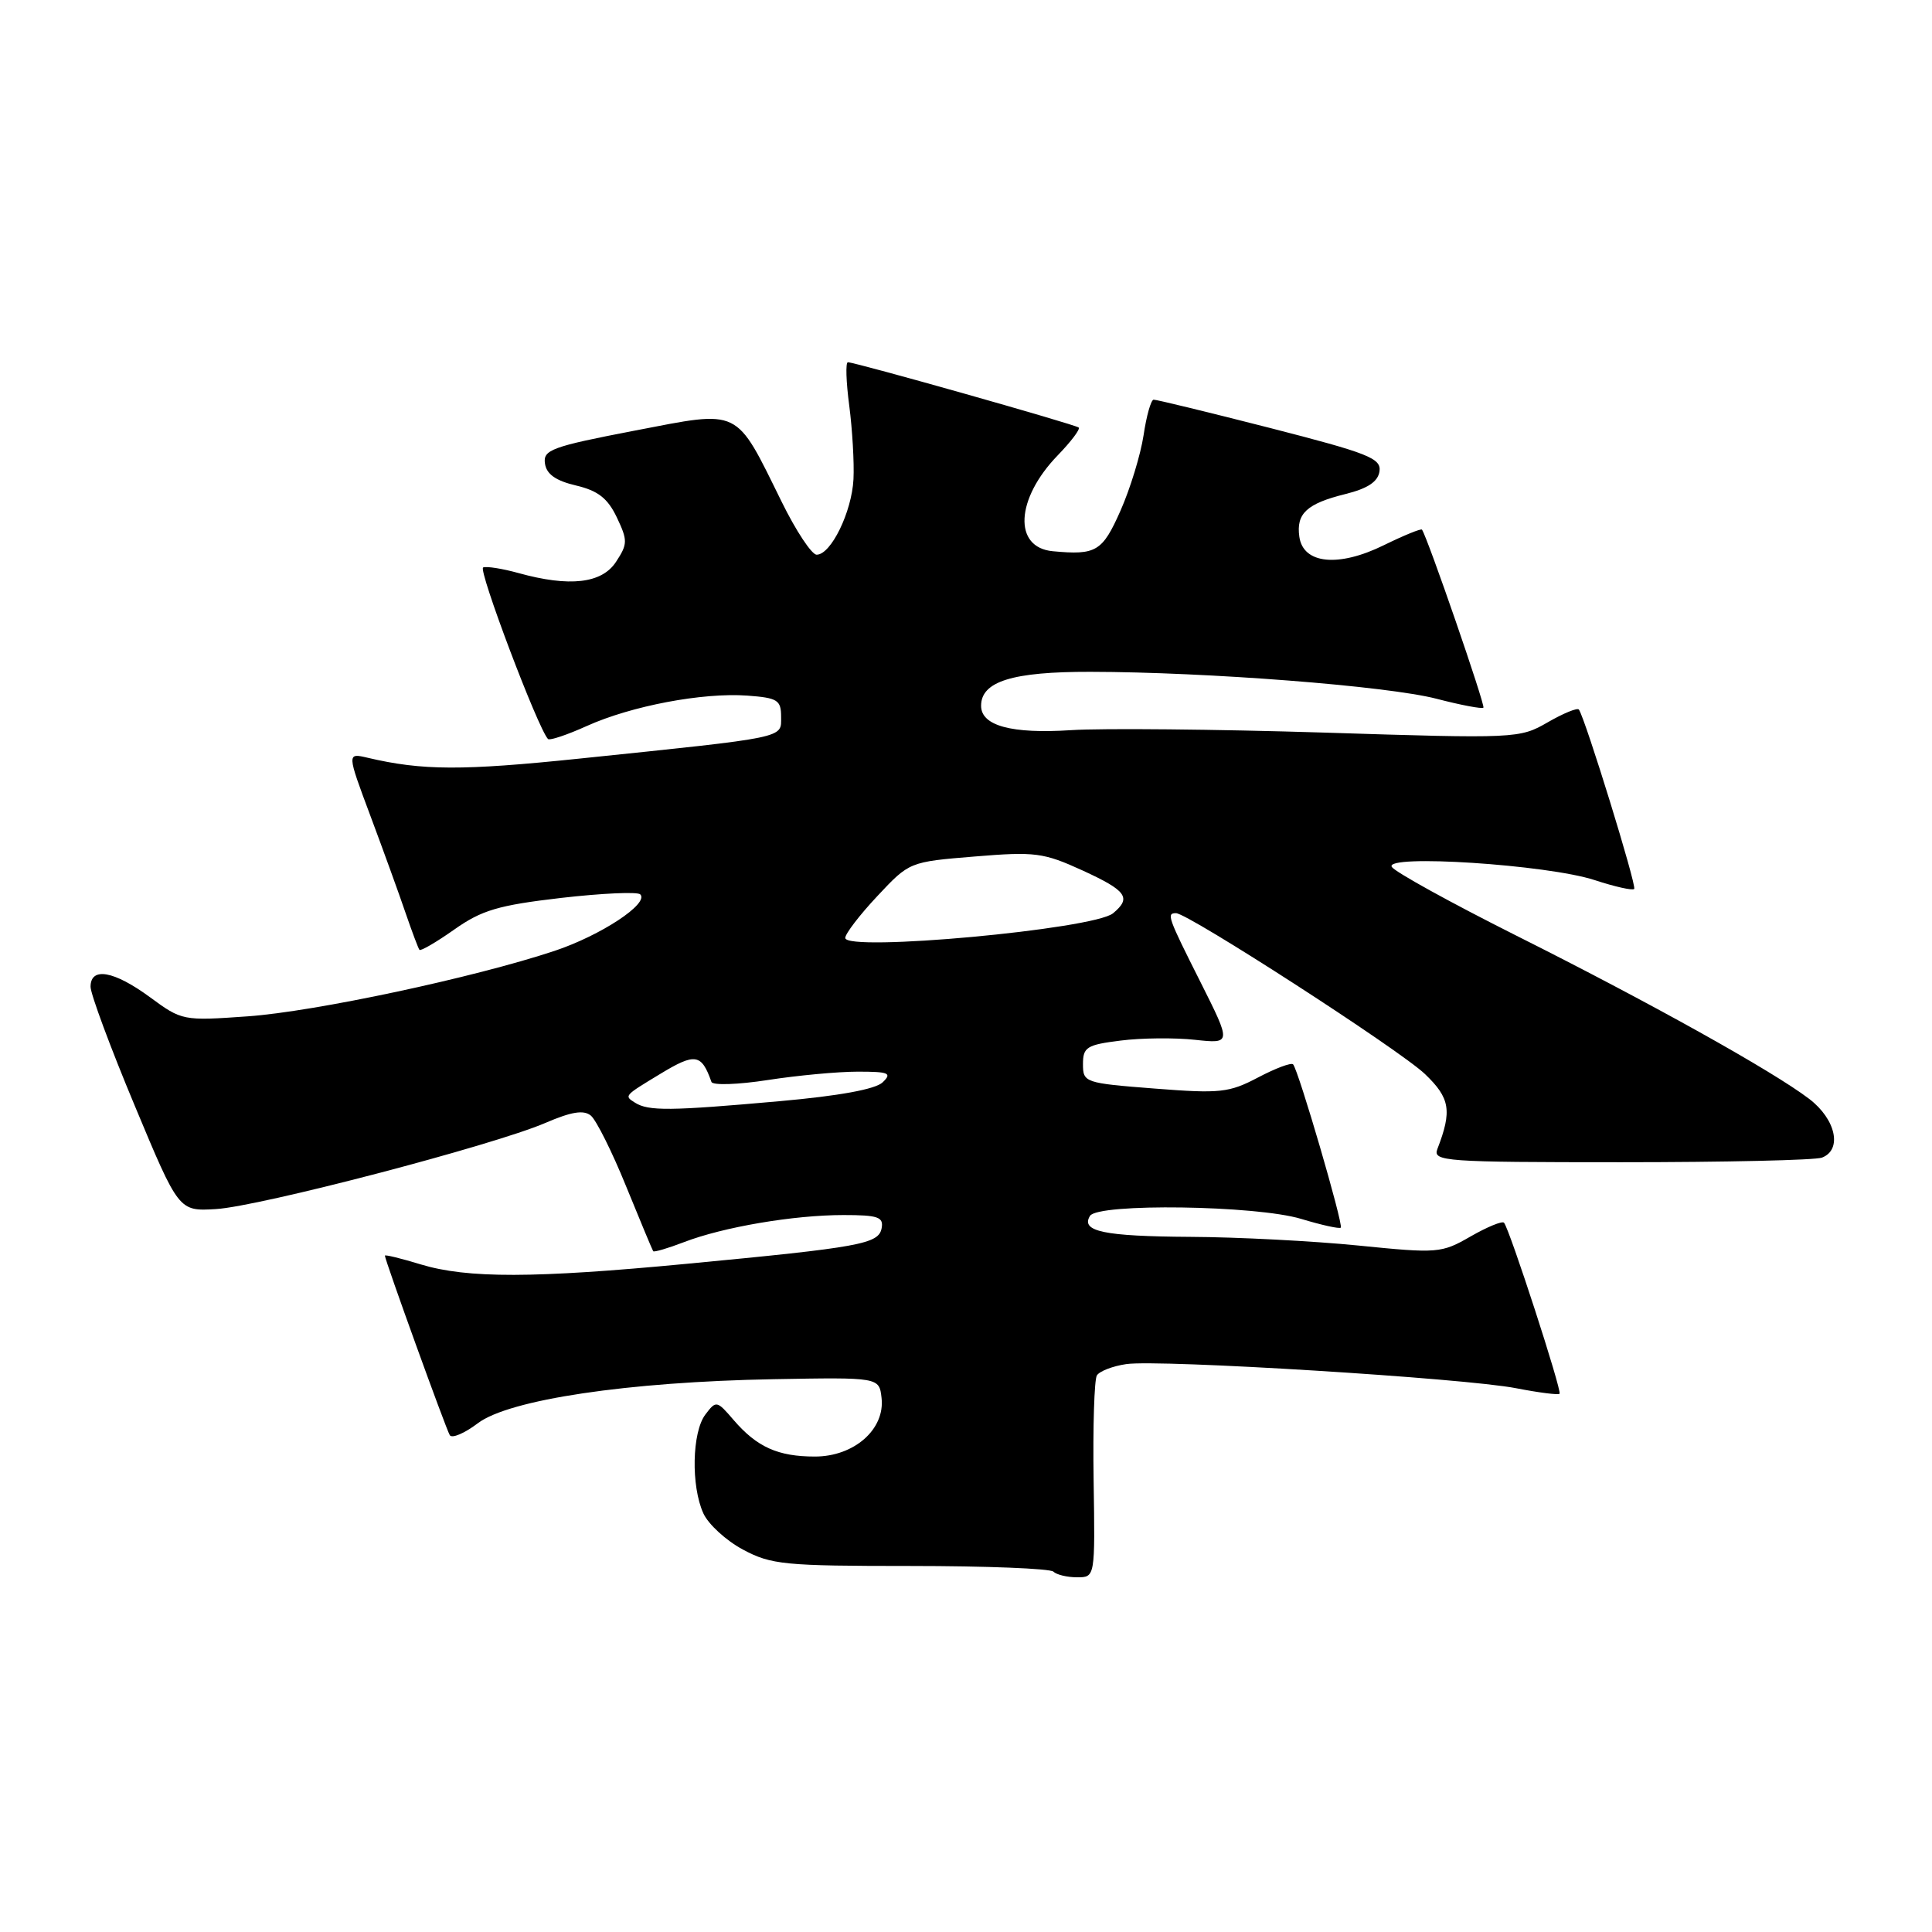 <?xml version="1.0" encoding="UTF-8" standalone="no"?>
<!DOCTYPE svg PUBLIC "-//W3C//DTD SVG 1.1//EN" "http://www.w3.org/Graphics/SVG/1.1/DTD/svg11.dtd" >
<svg xmlns="http://www.w3.org/2000/svg" xmlns:xlink="http://www.w3.org/1999/xlink" version="1.1" viewBox="0 0 256 256">
 <g >
 <path fill="currentColor"
d=" M 144.91 196.14 C 144.80 189.06 145.00 182.81 145.34 182.25 C 145.69 181.69 147.44 181.01 149.24 180.75 C 153.61 180.11 194.09 182.61 200.91 183.95 C 203.89 184.53 206.47 184.86 206.65 184.68 C 207.00 184.34 200.02 162.84 199.29 162.02 C 199.06 161.75 197.07 162.57 194.87 163.83 C 191.00 166.06 190.53 166.10 179.99 165.04 C 174.00 164.44 163.98 163.92 157.72 163.89 C 146.27 163.82 143.16 163.17 144.43 161.11 C 145.48 159.41 166.46 159.71 172.41 161.51 C 175.12 162.33 177.48 162.85 177.66 162.67 C 178.04 162.30 172.04 141.76 171.34 141.03 C 171.09 140.77 169.00 141.56 166.70 142.77 C 162.86 144.79 161.68 144.92 153.00 144.24 C 143.73 143.52 143.50 143.44 143.50 141.00 C 143.50 138.75 144.00 138.44 148.50 137.88 C 151.25 137.53 155.68 137.49 158.34 137.78 C 163.17 138.30 163.17 138.30 159.09 130.17 C 154.72 121.49 154.55 121.00 155.83 121.00 C 157.42 121.00 185.53 139.16 188.82 142.32 C 192.15 145.51 192.42 147.18 190.46 152.25 C 189.83 153.89 191.39 154.00 214.81 154.00 C 228.58 154.00 240.55 153.73 241.42 153.39 C 244.14 152.35 243.27 148.31 239.73 145.61 C 234.91 141.93 218.59 132.83 200.83 123.93 C 192.21 119.60 184.83 115.53 184.42 114.87 C 183.36 113.16 205.06 114.57 211.31 116.62 C 213.96 117.49 216.31 118.02 216.54 117.79 C 216.91 117.43 210.06 95.22 209.21 94.02 C 209.02 93.75 207.16 94.51 205.08 95.71 C 201.36 97.86 200.92 97.88 175.40 97.07 C 161.15 96.63 146.08 96.48 141.91 96.75 C 134.04 97.26 130.00 96.17 130.00 93.52 C 130.00 90.29 134.16 89.00 144.47 89.02 C 159.93 89.04 183.83 90.90 190.35 92.59 C 193.58 93.43 196.38 93.96 196.56 93.77 C 196.84 93.49 189.16 71.23 188.42 70.18 C 188.30 70.01 186.02 70.94 183.35 72.25 C 177.35 75.20 172.68 74.73 172.17 71.13 C 171.73 68.05 173.15 66.73 178.29 65.46 C 181.25 64.72 182.58 63.83 182.79 62.46 C 183.04 60.73 181.35 60.06 168.29 56.71 C 160.15 54.63 153.21 52.94 152.86 52.96 C 152.51 52.98 151.91 55.10 151.53 57.67 C 151.14 60.23 149.77 64.73 148.47 67.67 C 146.07 73.09 145.25 73.58 139.50 73.04 C 134.23 72.55 134.57 66.10 140.16 60.33 C 141.92 58.51 143.17 56.86 142.93 56.65 C 142.47 56.24 113.33 48.00 112.35 48.00 C 112.03 48.00 112.11 50.59 112.53 53.75 C 112.94 56.91 113.20 61.30 113.09 63.50 C 112.87 67.83 110.11 73.50 108.21 73.50 C 107.56 73.50 105.47 70.35 103.58 66.50 C 97.37 53.91 98.25 54.34 84.10 57.06 C 73.09 59.18 71.94 59.61 72.21 61.42 C 72.41 62.83 73.64 63.70 76.32 64.33 C 79.24 65.02 80.52 66.02 81.73 68.55 C 83.18 71.61 83.18 72.08 81.63 74.44 C 79.75 77.32 75.47 77.81 68.69 75.93 C 66.60 75.35 64.49 75.01 64.02 75.19 C 63.31 75.44 71.27 96.50 72.61 97.92 C 72.83 98.15 75.14 97.38 77.75 96.20 C 83.67 93.53 93.09 91.75 99.00 92.17 C 103.04 92.47 103.50 92.75 103.50 94.99 C 103.50 97.85 104.51 97.64 76.76 100.52 C 61.25 102.13 55.96 102.11 48.73 100.41 C 45.96 99.76 45.96 99.76 49.09 108.13 C 50.81 112.73 52.91 118.53 53.75 121.00 C 54.60 123.47 55.42 125.66 55.58 125.86 C 55.75 126.05 57.82 124.84 60.19 123.17 C 63.83 120.60 66.02 119.95 74.34 118.98 C 79.75 118.36 84.48 118.14 84.84 118.51 C 86.04 119.72 79.61 123.95 73.50 125.99 C 62.83 129.54 41.73 134.04 32.83 134.67 C 24.26 135.28 24.10 135.25 19.88 132.14 C 15.10 128.63 12.00 128.08 12.00 130.75 C 12.00 131.71 14.63 138.80 17.85 146.50 C 23.69 160.50 23.69 160.50 28.59 160.21 C 34.33 159.88 65.34 151.77 72.25 148.80 C 75.73 147.30 77.35 147.04 78.30 147.83 C 79.01 148.43 81.12 152.64 82.97 157.21 C 84.83 161.77 86.44 165.63 86.55 165.79 C 86.66 165.95 88.49 165.41 90.63 164.59 C 95.82 162.59 105.16 161.00 111.76 161.00 C 116.35 161.00 117.10 161.26 116.82 162.75 C 116.42 164.83 114.06 165.27 91.00 167.46 C 70.75 169.39 61.93 169.41 55.75 167.54 C 53.14 166.74 51.00 166.22 51.00 166.38 C 51.00 166.96 59.10 189.36 59.60 190.17 C 59.89 190.63 61.56 189.92 63.31 188.59 C 67.46 185.45 83.19 183.10 102.50 182.75 C 116.50 182.50 116.50 182.50 116.81 185.23 C 117.29 189.38 113.18 193.00 107.98 193.00 C 103.09 193.00 100.30 191.75 97.21 188.16 C 94.98 185.56 94.89 185.55 93.46 187.44 C 91.69 189.79 91.55 196.92 93.20 200.53 C 93.86 201.98 96.22 204.14 98.45 205.33 C 102.18 207.33 103.94 207.50 120.67 207.50 C 130.66 207.50 139.17 207.84 139.58 208.25 C 140.00 208.66 141.41 209.00 142.72 209.00 C 145.11 209.00 145.11 209.00 144.91 196.14 Z  M 84.14 146.11 C 82.69 145.19 82.66 145.22 87.50 142.29 C 92.12 139.49 92.95 139.62 94.27 143.36 C 94.44 143.83 97.79 143.72 101.73 143.11 C 105.66 142.50 111.03 142.00 113.66 142.00 C 117.79 142.00 118.23 142.19 116.96 143.41 C 116.02 144.33 111.18 145.21 103.33 145.91 C 88.78 147.21 85.93 147.24 84.14 146.11 Z  M 112.00 124.28 C 112.00 123.73 113.91 121.23 116.25 118.74 C 120.50 114.20 120.50 114.20 129.17 113.49 C 137.16 112.83 138.27 112.98 143.42 115.33 C 149.29 118.02 149.96 118.96 147.49 121.01 C 144.93 123.14 112.00 126.16 112.00 124.28 Z "/>
</g>
</svg>